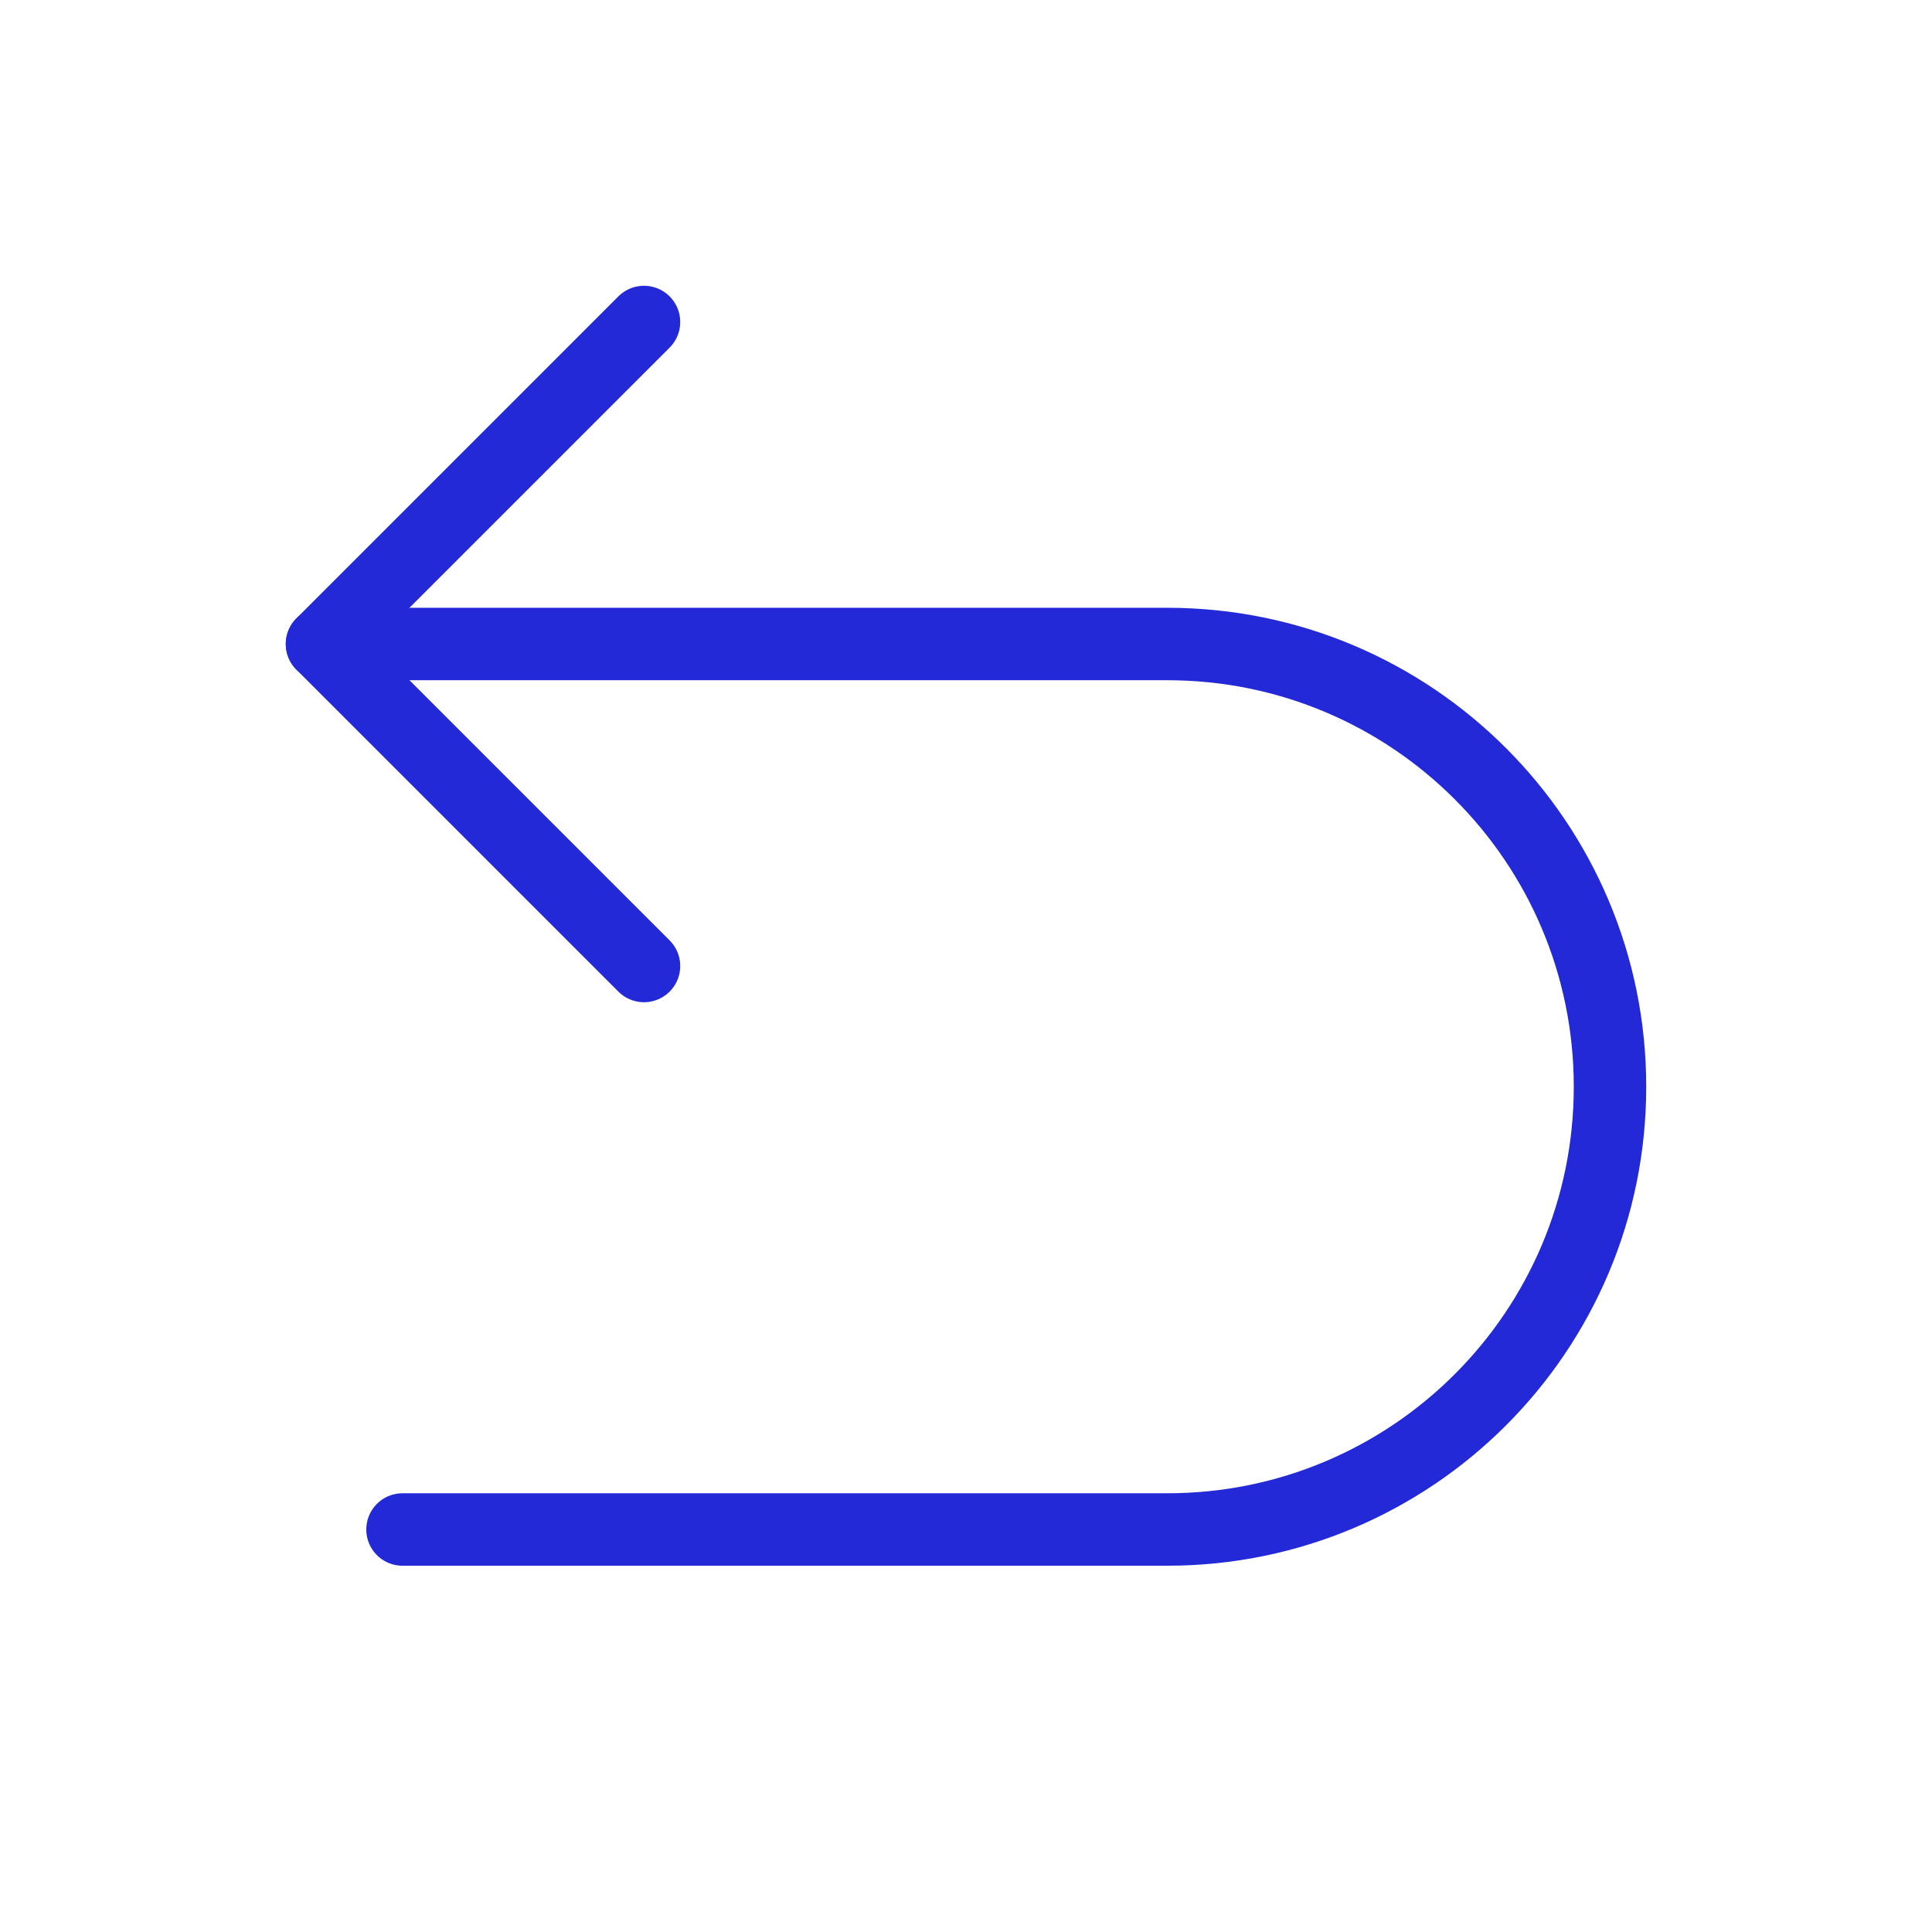<svg width="80px" height="80px" viewBox="0 0 24 24" fill="none" xmlns="http://www.w3.org/2000/svg" aria-labelledby="previousAltIconTitle" stroke="#2329D6" stroke-width="0.9" stroke-linecap="round" stroke-linejoin="round" color="#2329D6"> <title id="previousAltIconTitle">Previous</title> <path d="M8 4L4 8L8 12"/> <path d="M4 8H14.5C17.538 8 20 10.462 20 13.5V13.5C20 16.538 17.538 19 14.5 19H5"/> </svg>